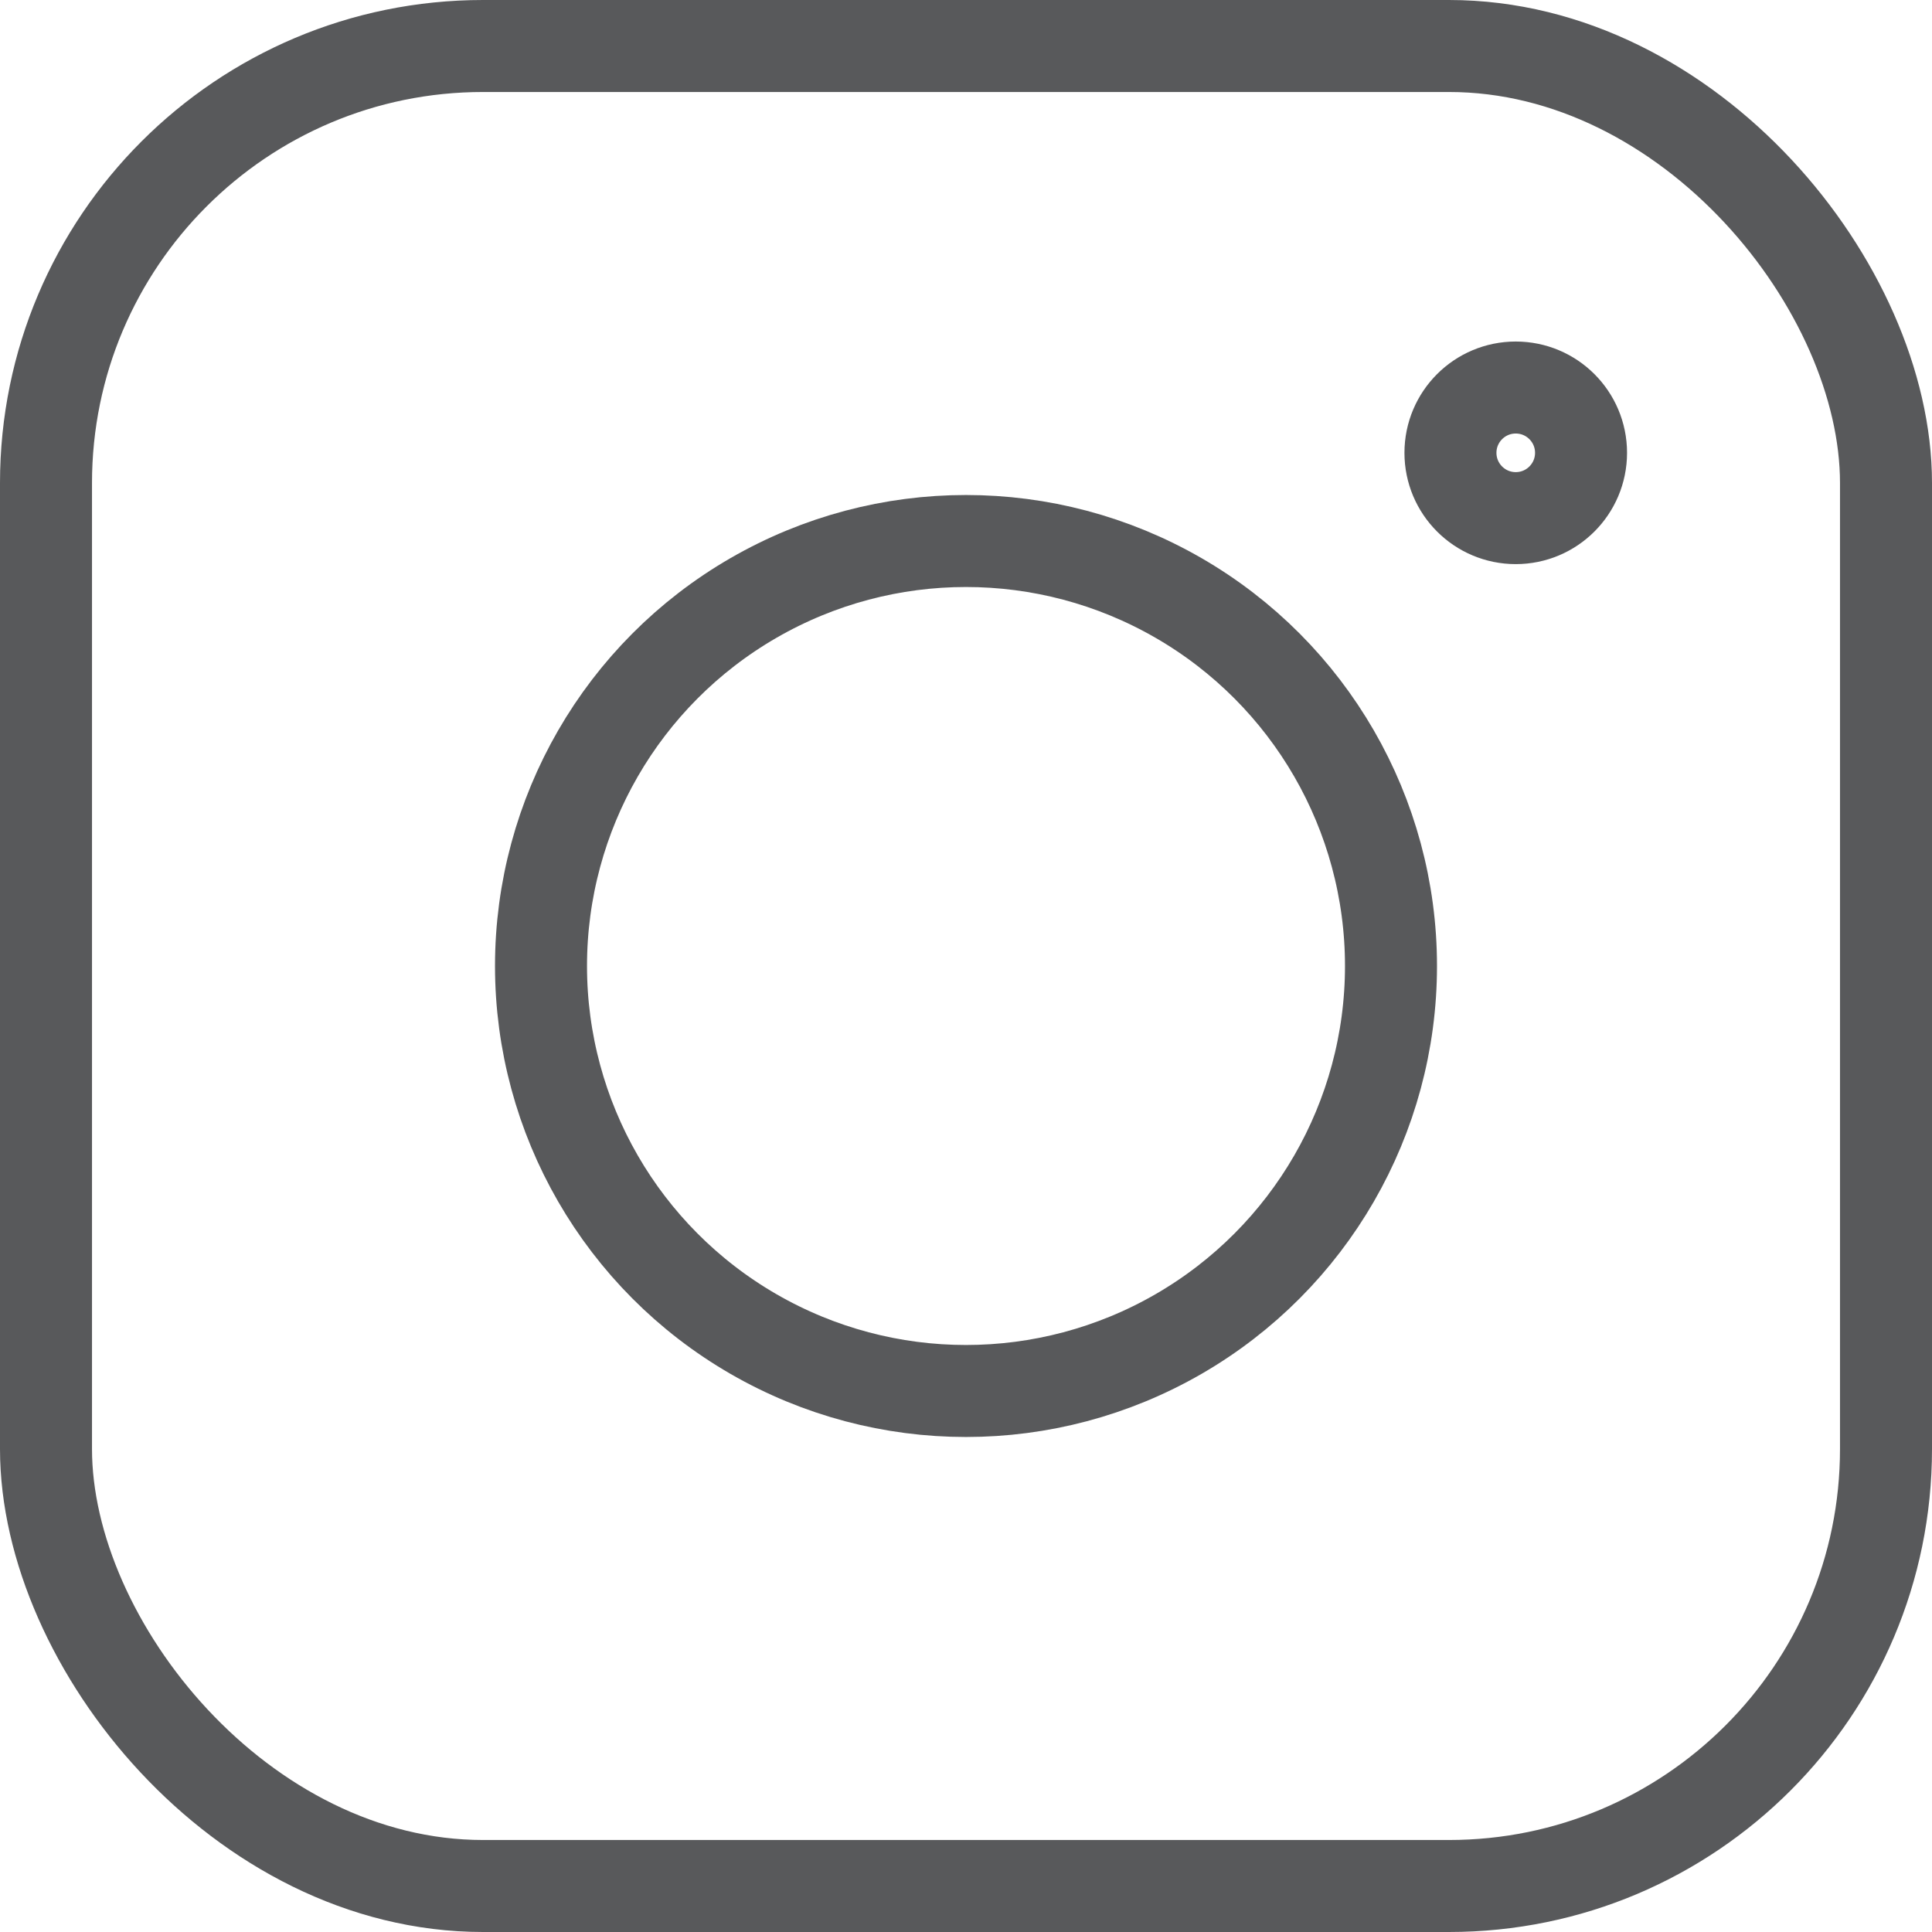 <?xml version="1.0" encoding="UTF-8"?>
<svg width="84px" height="84px" viewBox="0 0 84 84" version="1.1" xmlns="http://www.w3.org/2000/svg" xmlns:xlink="http://www.w3.org/1999/xlink">
    <!-- Generator: Sketch 46.2 (44496) - http://www.bohemiancoding.com/sketch -->
    <title>instagram</title>
    <desc>Created with Sketch.</desc>
    <defs></defs>
    <g id="Page-1" stroke="none" stroke-width="1" fill="none" fill-rule="evenodd" stroke-linecap="round">
        <g id="instagram" transform="translate(2, 2)" stroke="#58595B" stroke-width="4">
            <circle id="Oval" cx="40" cy="40" r="18.478"></circle>
            <circle id="Oval" cx="63.902" cy="17.688" r="2.839"></circle>
            <rect id="Rectangle-path" x="0" y="0" width="80" height="80" rx="19"></rect>
        </g>
    </g>
</svg>